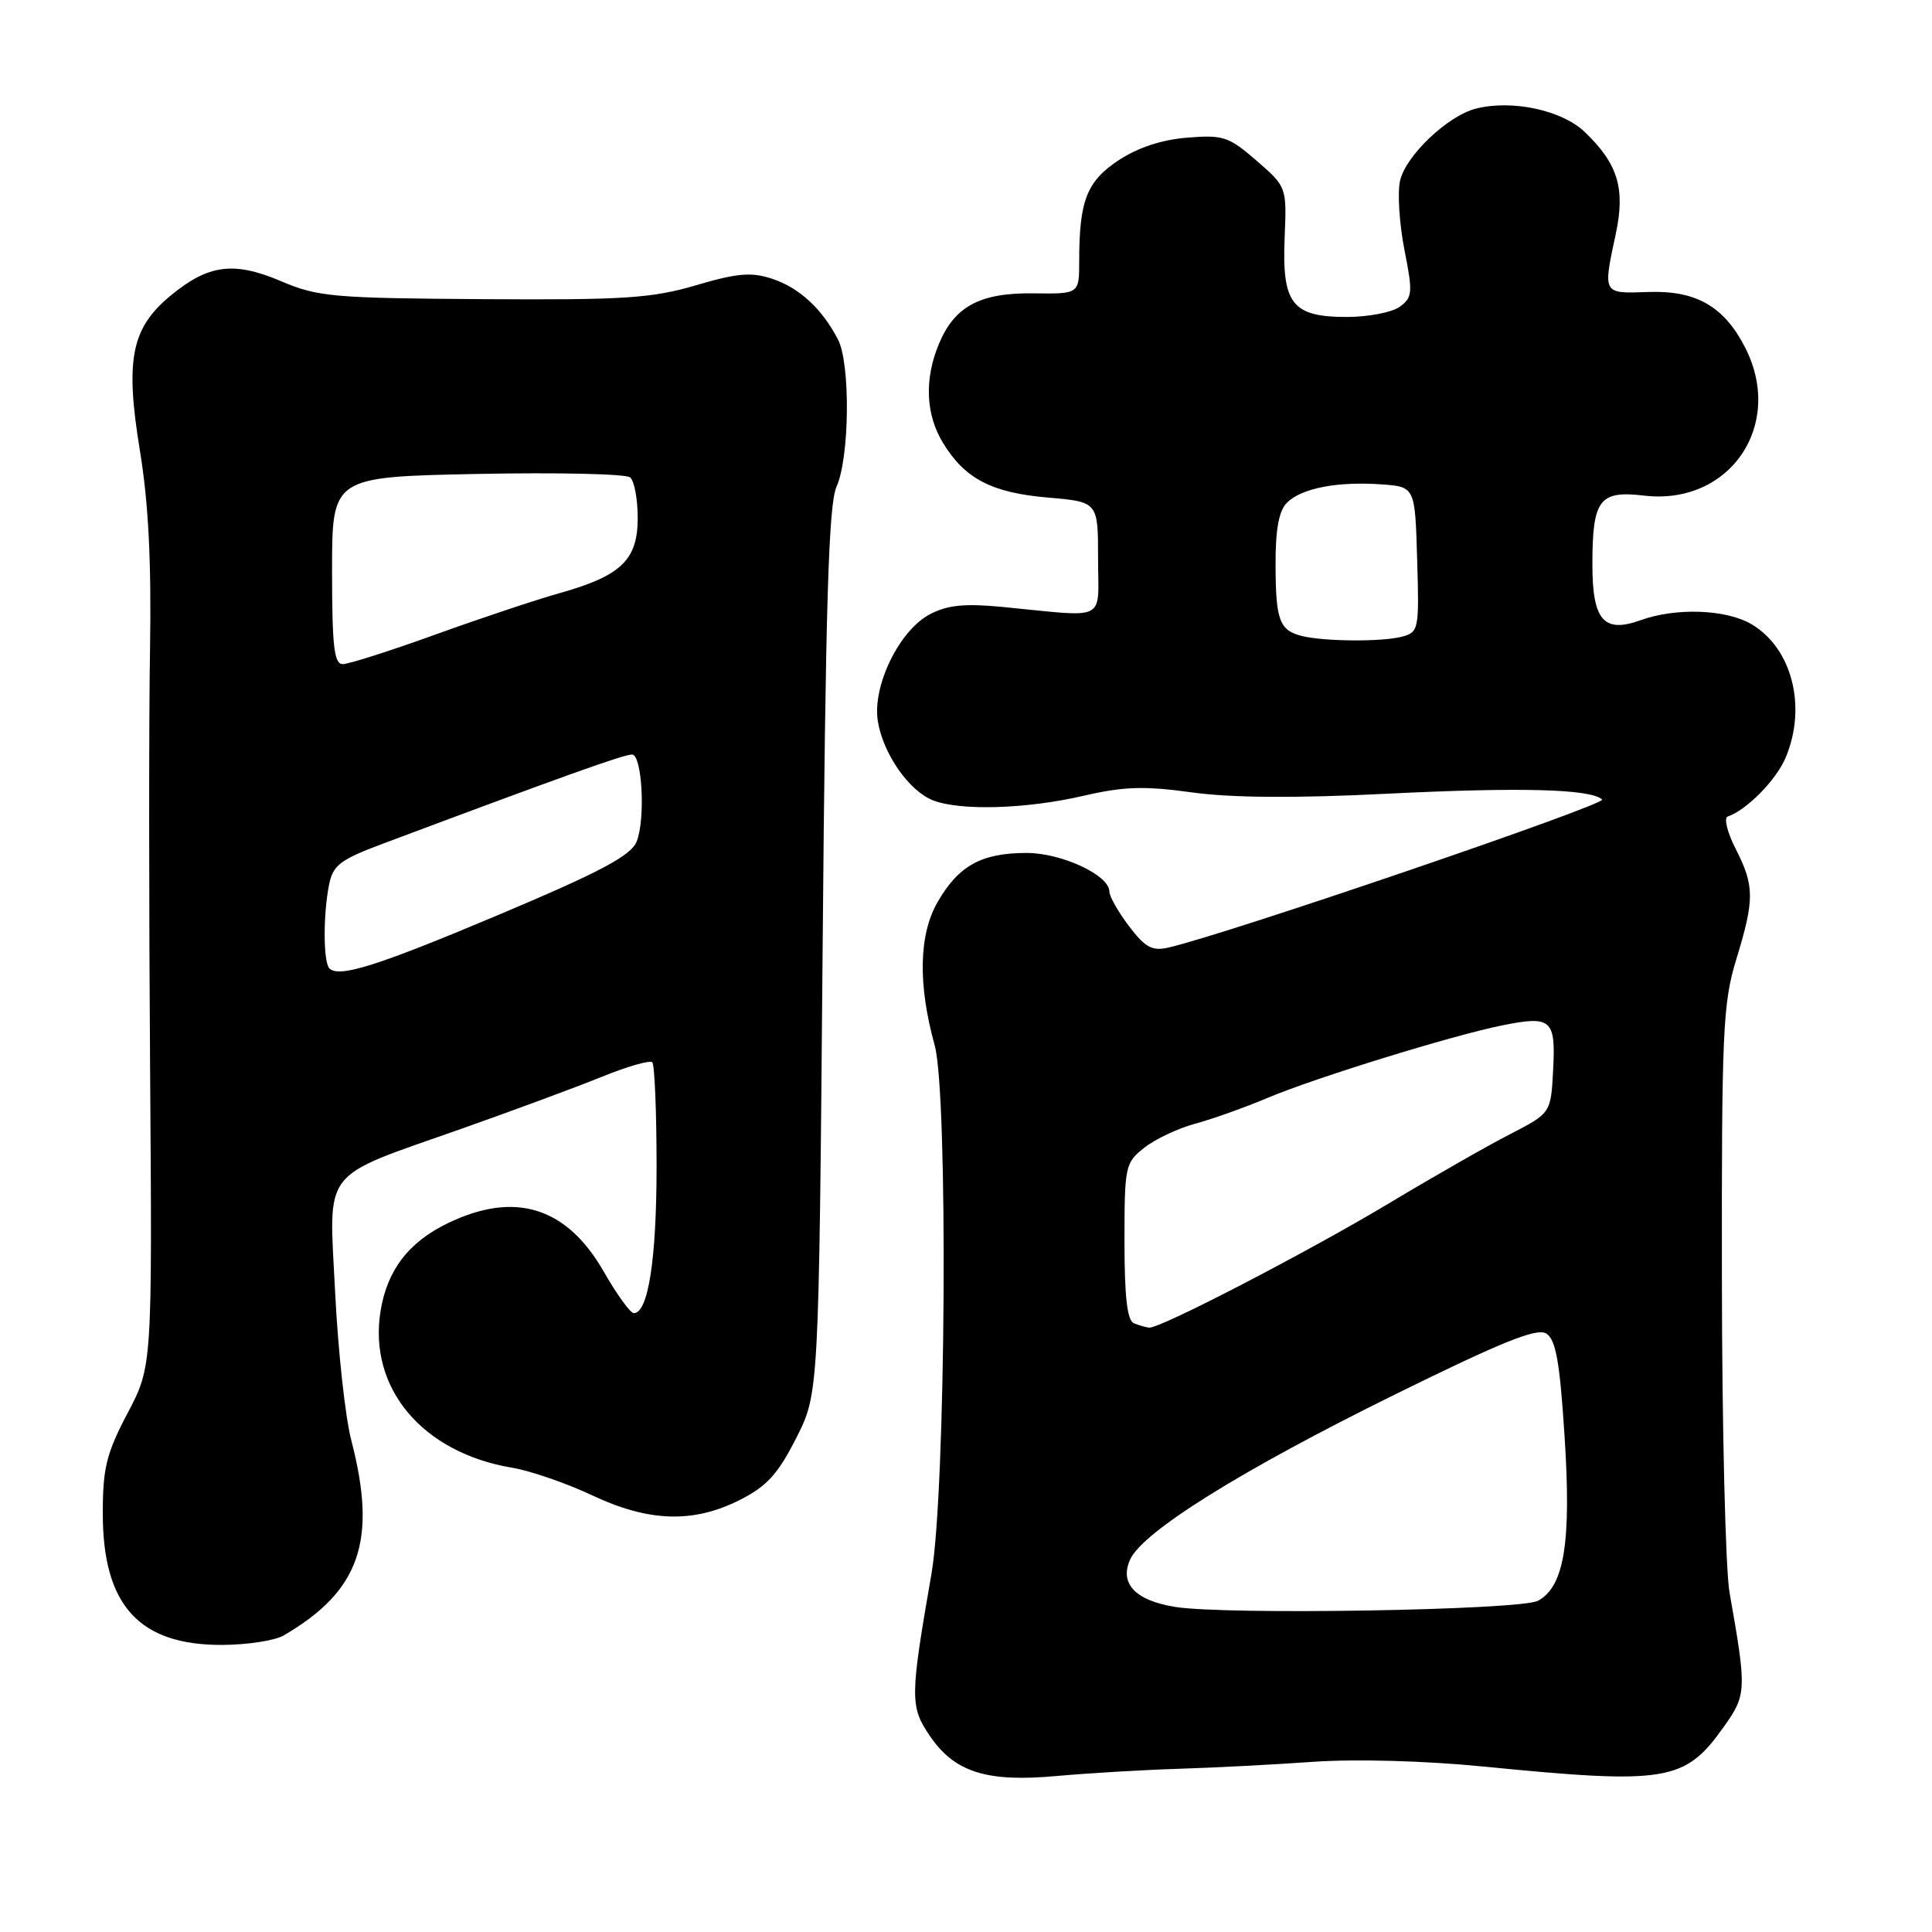 <?xml version="1.0" encoding="UTF-8" standalone="no"?>
<!DOCTYPE svg PUBLIC "-//W3C//DTD SVG 1.1//EN" "http://www.w3.org/Graphics/SVG/1.1/DTD/svg11.dtd" >
<svg xmlns="http://www.w3.org/2000/svg" xmlns:xlink="http://www.w3.org/1999/xlink" version="1.1" viewBox="0 0 256 256">
 <g >
 <path fill="currentColor"
d=" M 156.00 234.38 C 160.68 234.24 168.78 233.82 174.00 233.45 C 179.62 233.06 188.81 233.31 196.50 234.07 C 220.84 236.47 223.24 236.08 228.37 228.87 C 231.44 224.56 231.47 224.03 229.17 211.00 C 228.64 207.97 228.18 189.30 228.16 169.50 C 228.12 136.63 228.29 132.95 230.06 127.14 C 232.50 119.17 232.49 117.38 229.98 112.47 C 228.87 110.29 228.40 108.37 228.93 108.19 C 231.43 107.36 235.38 103.34 236.62 100.36 C 239.44 93.62 237.45 85.88 232.08 82.71 C 228.73 80.73 222.06 80.49 217.39 82.18 C 212.51 83.94 211.00 82.20 211.00 74.81 C 211.00 66.19 211.92 64.97 217.83 65.67 C 229.19 67.01 236.49 56.35 231.25 46.07 C 228.46 40.60 224.75 38.47 218.42 38.69 C 212.32 38.91 212.38 39.01 214.10 30.99 C 215.38 24.98 214.39 21.71 210.00 17.50 C 206.98 14.60 200.39 13.18 195.58 14.39 C 191.83 15.33 186.23 20.66 185.51 23.97 C 185.16 25.56 185.42 29.66 186.09 33.08 C 187.22 38.78 187.17 39.41 185.47 40.65 C 184.45 41.39 181.30 42.00 178.46 42.00 C 171.22 42.00 169.86 40.27 170.22 31.53 C 170.50 24.77 170.50 24.77 166.50 21.29 C 162.82 18.10 162.08 17.85 157.31 18.24 C 153.94 18.51 150.75 19.56 148.20 21.25 C 144.00 24.03 143.00 26.60 143.00 34.60 C 143.00 38.95 143.00 38.95 136.99 38.87 C 129.88 38.77 126.50 40.57 124.42 45.55 C 122.46 50.23 122.65 54.92 124.96 58.70 C 127.85 63.44 131.40 65.29 138.85 65.93 C 145.50 66.50 145.50 66.50 145.50 74.00 C 145.50 82.53 146.95 81.79 132.91 80.43 C 127.88 79.94 125.59 80.16 123.26 81.37 C 119.18 83.47 115.56 90.89 116.32 95.57 C 117.02 99.91 120.49 104.86 123.68 106.07 C 127.34 107.46 136.04 107.19 143.51 105.46 C 148.90 104.21 151.60 104.12 157.96 105.00 C 163.23 105.72 171.64 105.78 183.64 105.18 C 201.51 104.29 210.80 104.54 212.29 105.94 C 212.97 106.57 162.70 123.74 154.86 125.55 C 152.68 126.06 151.77 125.57 149.61 122.74 C 148.18 120.85 147.00 118.78 147.00 118.14 C 147.00 115.96 140.66 113.01 136.00 113.02 C 130.04 113.03 127.02 114.70 124.24 119.52 C 121.75 123.84 121.61 130.42 123.85 138.50 C 125.65 145.02 125.33 197.54 123.43 208.50 C 120.58 224.90 120.56 226.12 123.20 230.00 C 126.47 234.83 130.73 236.18 140.00 235.33 C 144.12 234.96 151.32 234.53 156.00 234.38 Z  M 37.58 216.71 C 47.70 210.82 50.01 204.15 46.55 190.86 C 45.75 187.80 44.79 178.98 44.41 171.27 C 43.58 154.55 42.29 156.22 61.20 149.55 C 68.06 147.13 76.42 144.03 79.77 142.67 C 83.12 141.31 86.12 140.45 86.43 140.76 C 86.74 141.08 87.00 147.27 87.00 154.52 C 87.00 166.87 85.89 174.00 83.98 174.00 C 83.52 174.00 81.73 171.52 79.99 168.48 C 75.08 159.91 68.21 157.78 59.32 162.09 C 54.13 164.60 51.29 168.32 50.42 173.75 C 48.79 183.96 55.99 192.51 67.90 194.49 C 70.32 194.90 75.04 196.53 78.40 198.11 C 85.95 201.68 91.85 201.87 98.03 198.75 C 101.61 196.94 103.08 195.33 105.49 190.57 C 108.50 184.65 108.50 184.65 109.00 126.07 C 109.39 80.03 109.79 66.86 110.84 64.50 C 112.58 60.63 112.70 48.21 111.04 44.99 C 108.93 40.91 105.91 38.13 102.32 36.94 C 99.55 36.03 97.72 36.18 92.22 37.80 C 86.37 39.52 82.73 39.76 64.00 39.64 C 44.17 39.51 42.09 39.33 37.27 37.27 C 30.99 34.60 27.63 35.03 22.62 39.16 C 17.39 43.47 16.56 47.66 18.54 59.72 C 19.67 66.59 20.07 74.41 19.88 86.00 C 19.72 95.08 19.73 120.18 19.89 141.78 C 20.17 181.06 20.17 181.06 16.89 187.28 C 14.10 192.59 13.62 194.52 13.62 200.50 C 13.61 212.72 18.43 218.02 29.50 217.96 C 32.80 217.94 36.44 217.38 37.58 216.71 Z  M 155.68 212.92 C 150.41 212.06 148.31 209.82 149.75 206.64 C 151.44 202.94 164.49 194.81 184.89 184.75 C 199.04 177.78 203.65 175.92 204.89 176.70 C 206.15 177.49 206.68 180.43 207.31 190.26 C 208.23 204.35 207.28 210.24 203.79 212.11 C 201.46 213.36 162.38 214.02 155.68 212.92 Z  M 150.25 175.34 C 149.36 174.98 149.00 171.83 149.00 164.49 C 149.00 154.50 149.09 154.07 151.64 152.07 C 153.08 150.93 156.12 149.50 158.39 148.89 C 160.65 148.28 164.97 146.74 168.00 145.46 C 174.32 142.80 192.37 137.22 198.99 135.88 C 205.57 134.55 206.15 135.05 205.80 141.74 C 205.50 147.50 205.50 147.50 200.04 150.31 C 197.03 151.86 189.83 155.97 184.04 159.45 C 173.35 165.86 153.67 176.07 152.27 175.92 C 151.85 175.88 150.94 175.62 150.25 175.34 Z  M 172.50 84.27 C 169.53 83.53 169.03 82.17 169.02 74.82 C 169.00 70.14 169.46 67.68 170.53 66.61 C 172.45 64.69 177.21 63.77 183.02 64.18 C 187.50 64.50 187.50 64.50 187.78 74.12 C 188.06 83.41 187.99 83.77 185.78 84.36 C 183.17 85.06 175.46 85.01 172.50 84.27 Z  M 43.65 128.32 C 42.83 127.50 42.81 121.21 43.60 117.24 C 44.13 114.62 45.04 113.92 50.85 111.75 C 74.49 102.89 82.65 99.97 83.75 99.98 C 85.08 100.00 85.54 108.43 84.38 111.46 C 83.64 113.38 79.65 115.50 65.76 121.35 C 50.01 127.98 44.92 129.59 43.65 128.32 Z  M 44.00 75.59 C 44.00 63.19 44.00 63.19 63.25 62.80 C 73.84 62.59 82.95 62.79 83.50 63.26 C 84.05 63.72 84.50 66.14 84.50 68.64 C 84.50 74.20 82.31 76.30 74.13 78.60 C 71.03 79.47 63.63 81.94 57.67 84.09 C 51.72 86.24 46.20 88.00 45.42 88.00 C 44.27 88.00 44.00 85.65 44.00 75.59 Z "/>
</g>
</svg>